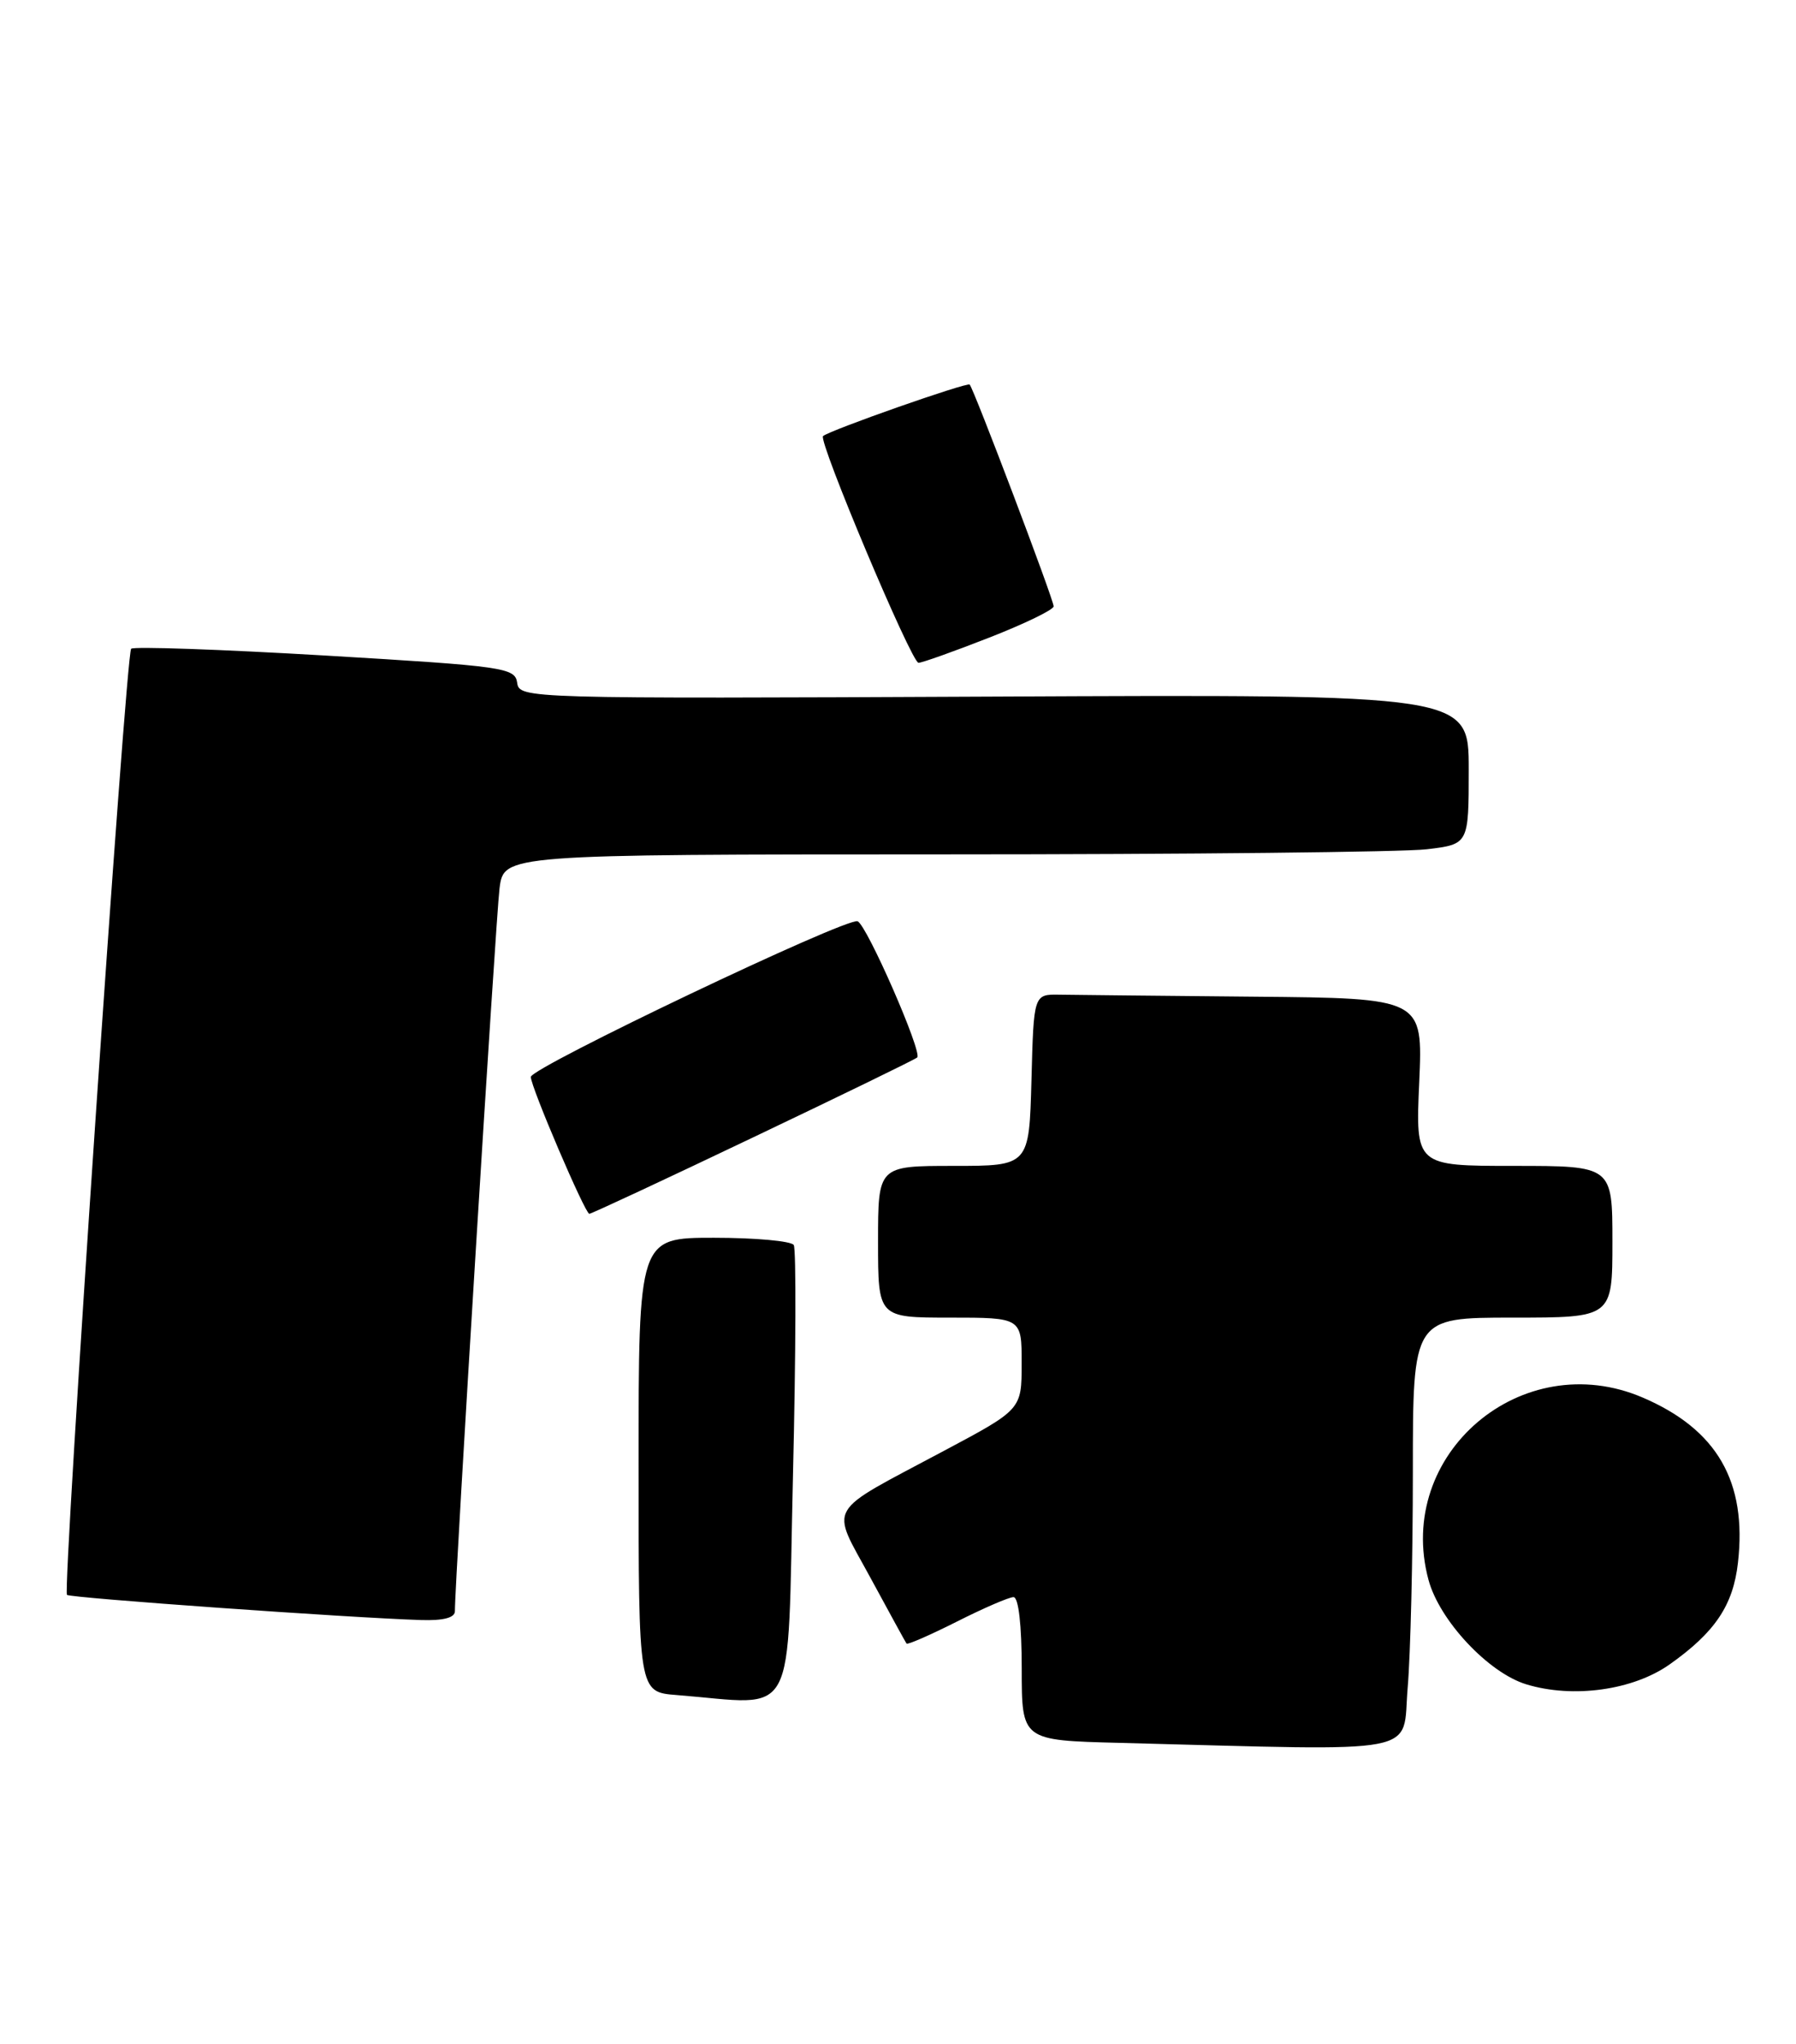 <?xml version="1.0" encoding="UTF-8" standalone="no"?>
<!DOCTYPE svg PUBLIC "-//W3C//DTD SVG 1.1//EN" "http://www.w3.org/Graphics/SVG/1.1/DTD/svg11.dtd" >
<svg xmlns="http://www.w3.org/2000/svg" xmlns:xlink="http://www.w3.org/1999/xlink" version="1.1" viewBox="0 0 225 256">
 <g >
 <path fill="currentColor"
d=" M 176.35 211.35 C 176.71 207.14 177.00 194.99 177.00 184.35 C 177.00 165.00 177.00 165.00 189.50 165.00 C 202.00 165.00 202.00 165.00 202.00 155.50 C 202.00 146.00 202.00 146.00 189.66 146.00 C 177.33 146.00 177.33 146.00 177.80 135.50 C 178.26 125.00 178.26 125.00 157.13 124.81 C 145.51 124.70 134.54 124.59 132.75 124.56 C 129.50 124.50 129.50 124.50 129.22 135.25 C 128.93 146.00 128.93 146.00 119.47 146.00 C 110.00 146.00 110.00 146.00 110.00 155.50 C 110.00 165.00 110.00 165.00 119.00 165.00 C 128.00 165.00 128.00 165.00 127.99 170.75 C 127.99 176.50 127.99 176.50 118.24 181.69 C 103.19 189.72 104.02 188.29 109.05 197.58 C 111.41 201.93 113.44 205.64 113.57 205.82 C 113.69 205.99 116.53 204.75 119.87 203.07 C 123.21 201.38 126.41 200.00 126.97 200.00 C 127.60 200.00 128.00 203.49 128.00 208.97 C 128.00 217.94 128.00 217.94 140.25 218.25 C 178.96 219.25 175.63 219.88 176.35 211.35 Z  M 99.34 184.91 C 99.71 169.46 99.75 156.41 99.44 155.91 C 99.14 155.41 94.63 155.00 89.44 155.00 C 80.00 155.00 80.00 155.00 80.00 183.45 C 80.00 211.89 80.00 211.89 84.75 212.26 C 100.09 213.47 98.60 216.27 99.34 184.91 Z  M 209.19 208.41 C 214.86 204.40 217.13 201.02 217.73 195.68 C 218.88 185.54 215.11 179.01 205.82 175.02 C 190.69 168.51 174.71 182.08 178.96 197.84 C 180.33 202.93 186.47 209.48 191.21 210.92 C 197.07 212.71 204.61 211.66 209.19 208.41 Z  M 56.99 201.75 C 56.96 198.33 62.12 114.92 62.58 111.25 C 63.12 107.00 63.12 107.00 118.31 106.99 C 148.67 106.99 175.86 106.70 178.75 106.35 C 184.00 105.72 184.00 105.72 184.00 96.34 C 184.00 86.95 184.00 86.95 124.54 87.23 C 65.73 87.50 65.07 87.48 64.79 85.50 C 64.52 83.61 63.19 83.42 40.74 82.09 C 27.67 81.32 16.73 80.94 16.43 81.24 C 15.76 81.90 7.81 199.14 8.39 199.72 C 8.77 200.10 43.91 202.60 52.75 202.87 C 55.56 202.96 57.00 202.58 56.99 201.75 Z  M 94.39 142.41 C 105.45 137.14 114.68 132.65 114.91 132.42 C 115.57 131.77 108.60 115.84 107.44 115.37 C 106.11 114.82 66.50 133.69 66.50 134.86 C 66.50 136.11 73.30 152.00 73.83 152.00 C 74.08 152.00 83.33 147.69 94.39 142.41 Z  M 123.94 79.84 C 128.37 78.11 132.00 76.35 132.00 75.93 C 132.00 75.09 122.00 48.70 121.48 48.16 C 121.16 47.83 103.93 53.88 103.11 54.61 C 102.47 55.17 114.19 83.00 115.07 83.00 C 115.51 83.00 119.50 81.58 123.94 79.84 Z "/>
</g>
</svg>